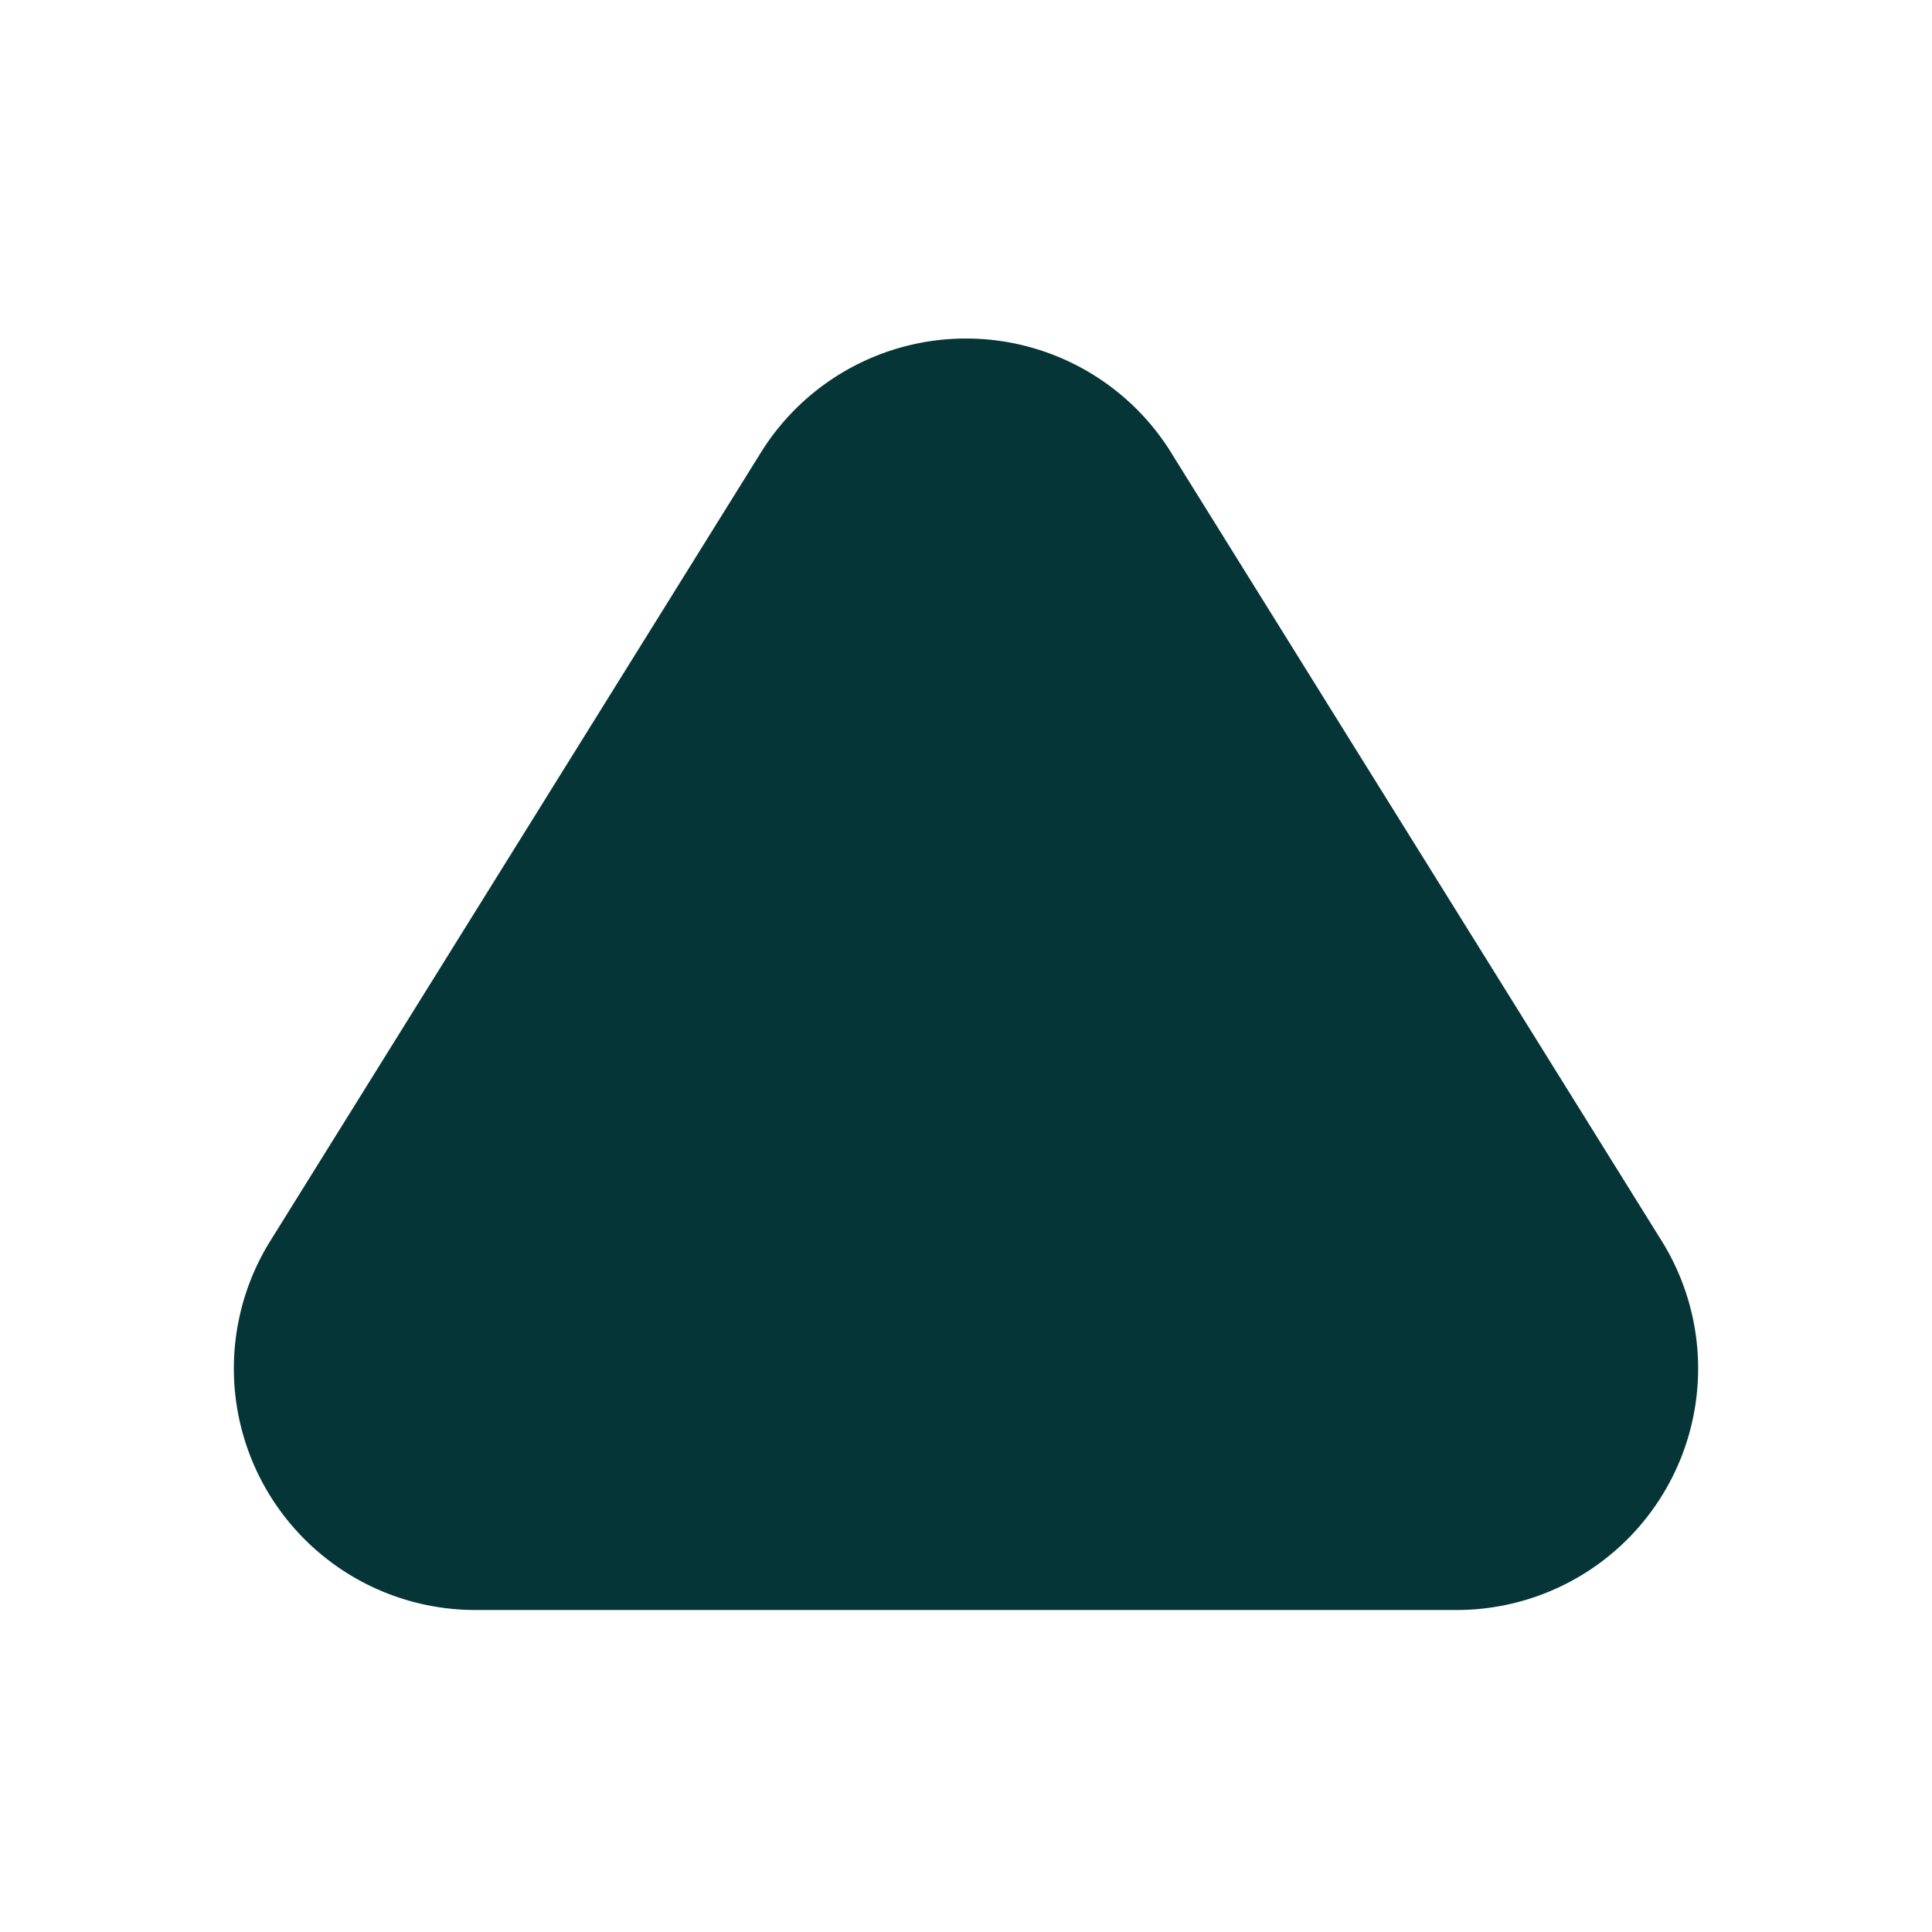 <svg width="24px" height="24px" viewBox="-2 -4 24 24" xmlns="http://www.w3.org/2000/svg" preserveAspectRatio="xMinYMin" class="jam jam-triangle-f">
<path fill="rgb(5, 53, 54)" d='M12.547 1.621l6.095 9.794A3 3 0 0 1 16.095 16H3.905a3 3 0 0 1-2.547-4.585L7.453 1.62a3 3 0 0 1 5.094 0z' />
</svg>
